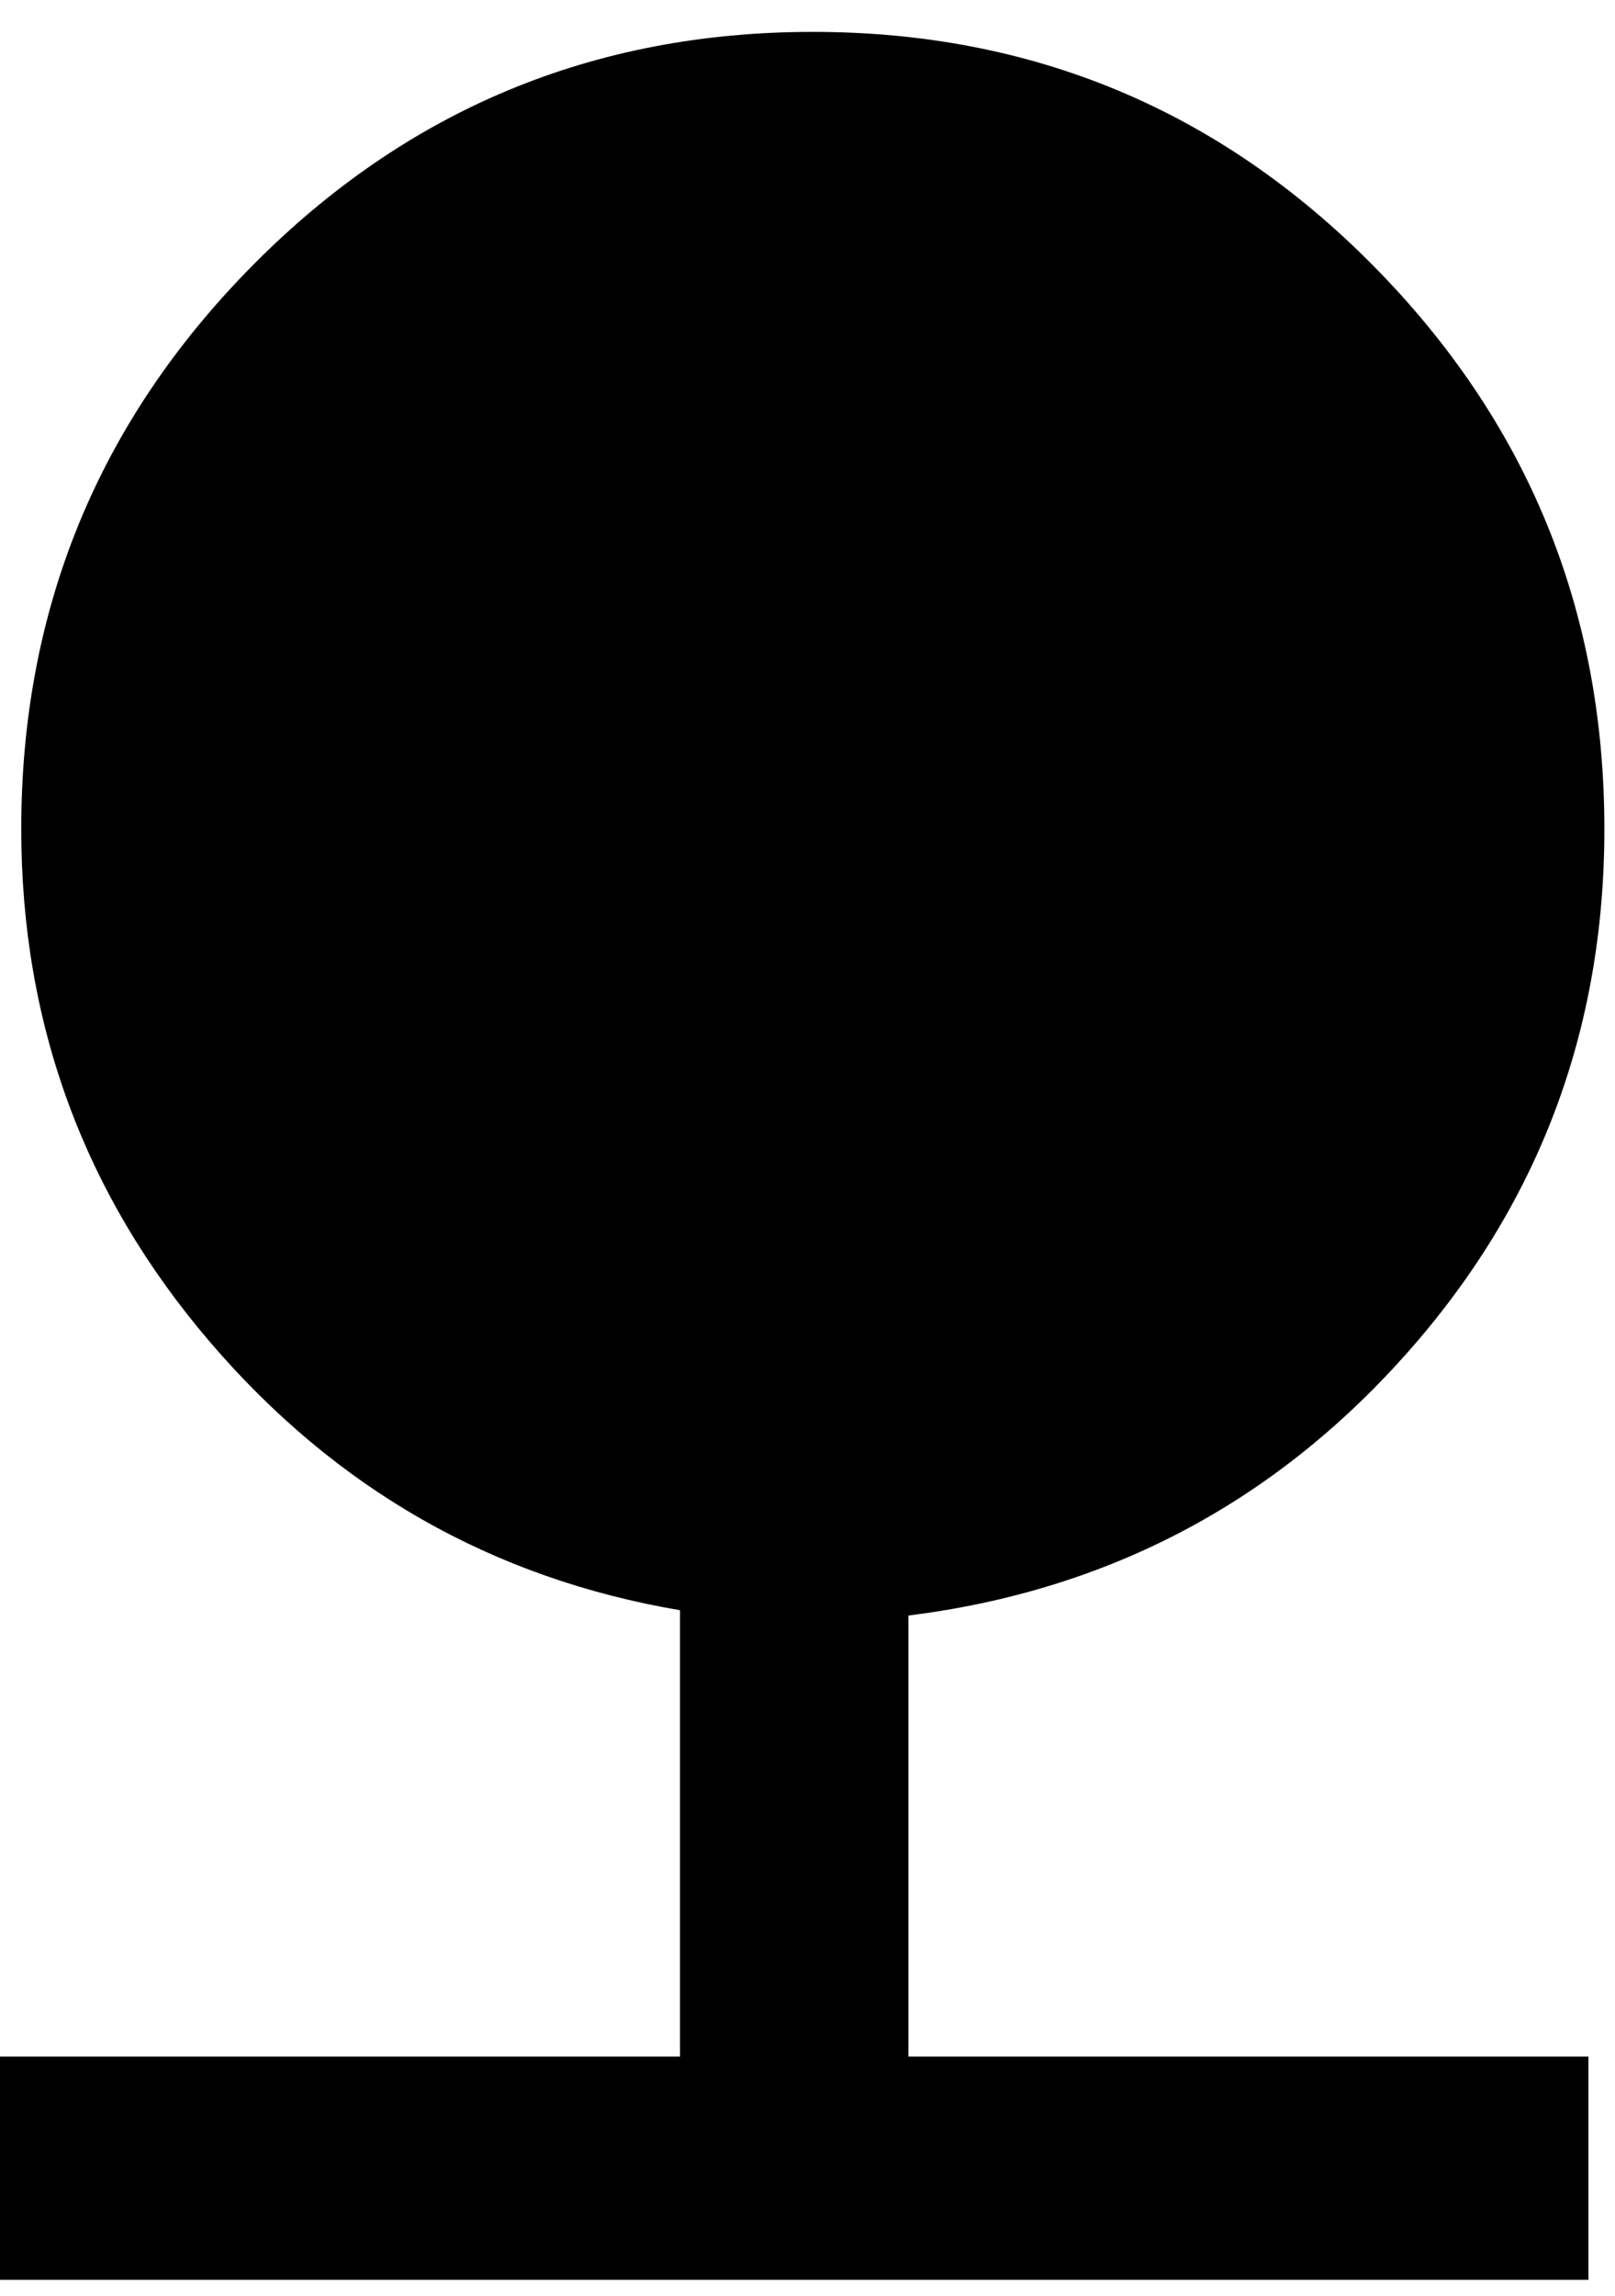 <svg xmlns="http://www.w3.org/2000/svg" xmlns:xlink="http://www.w3.org/1999/xlink" width="304" height="432" viewBox="0 0 304 432"><path fill="currentColor" d="M171 304v83h128v42H0v-42h128v-84q-53-9-88.5-50.5T4 156Q4 94 47.5 50T153 6t105.5 44T302 156q0 57-37.5 99T171 304"/></svg>